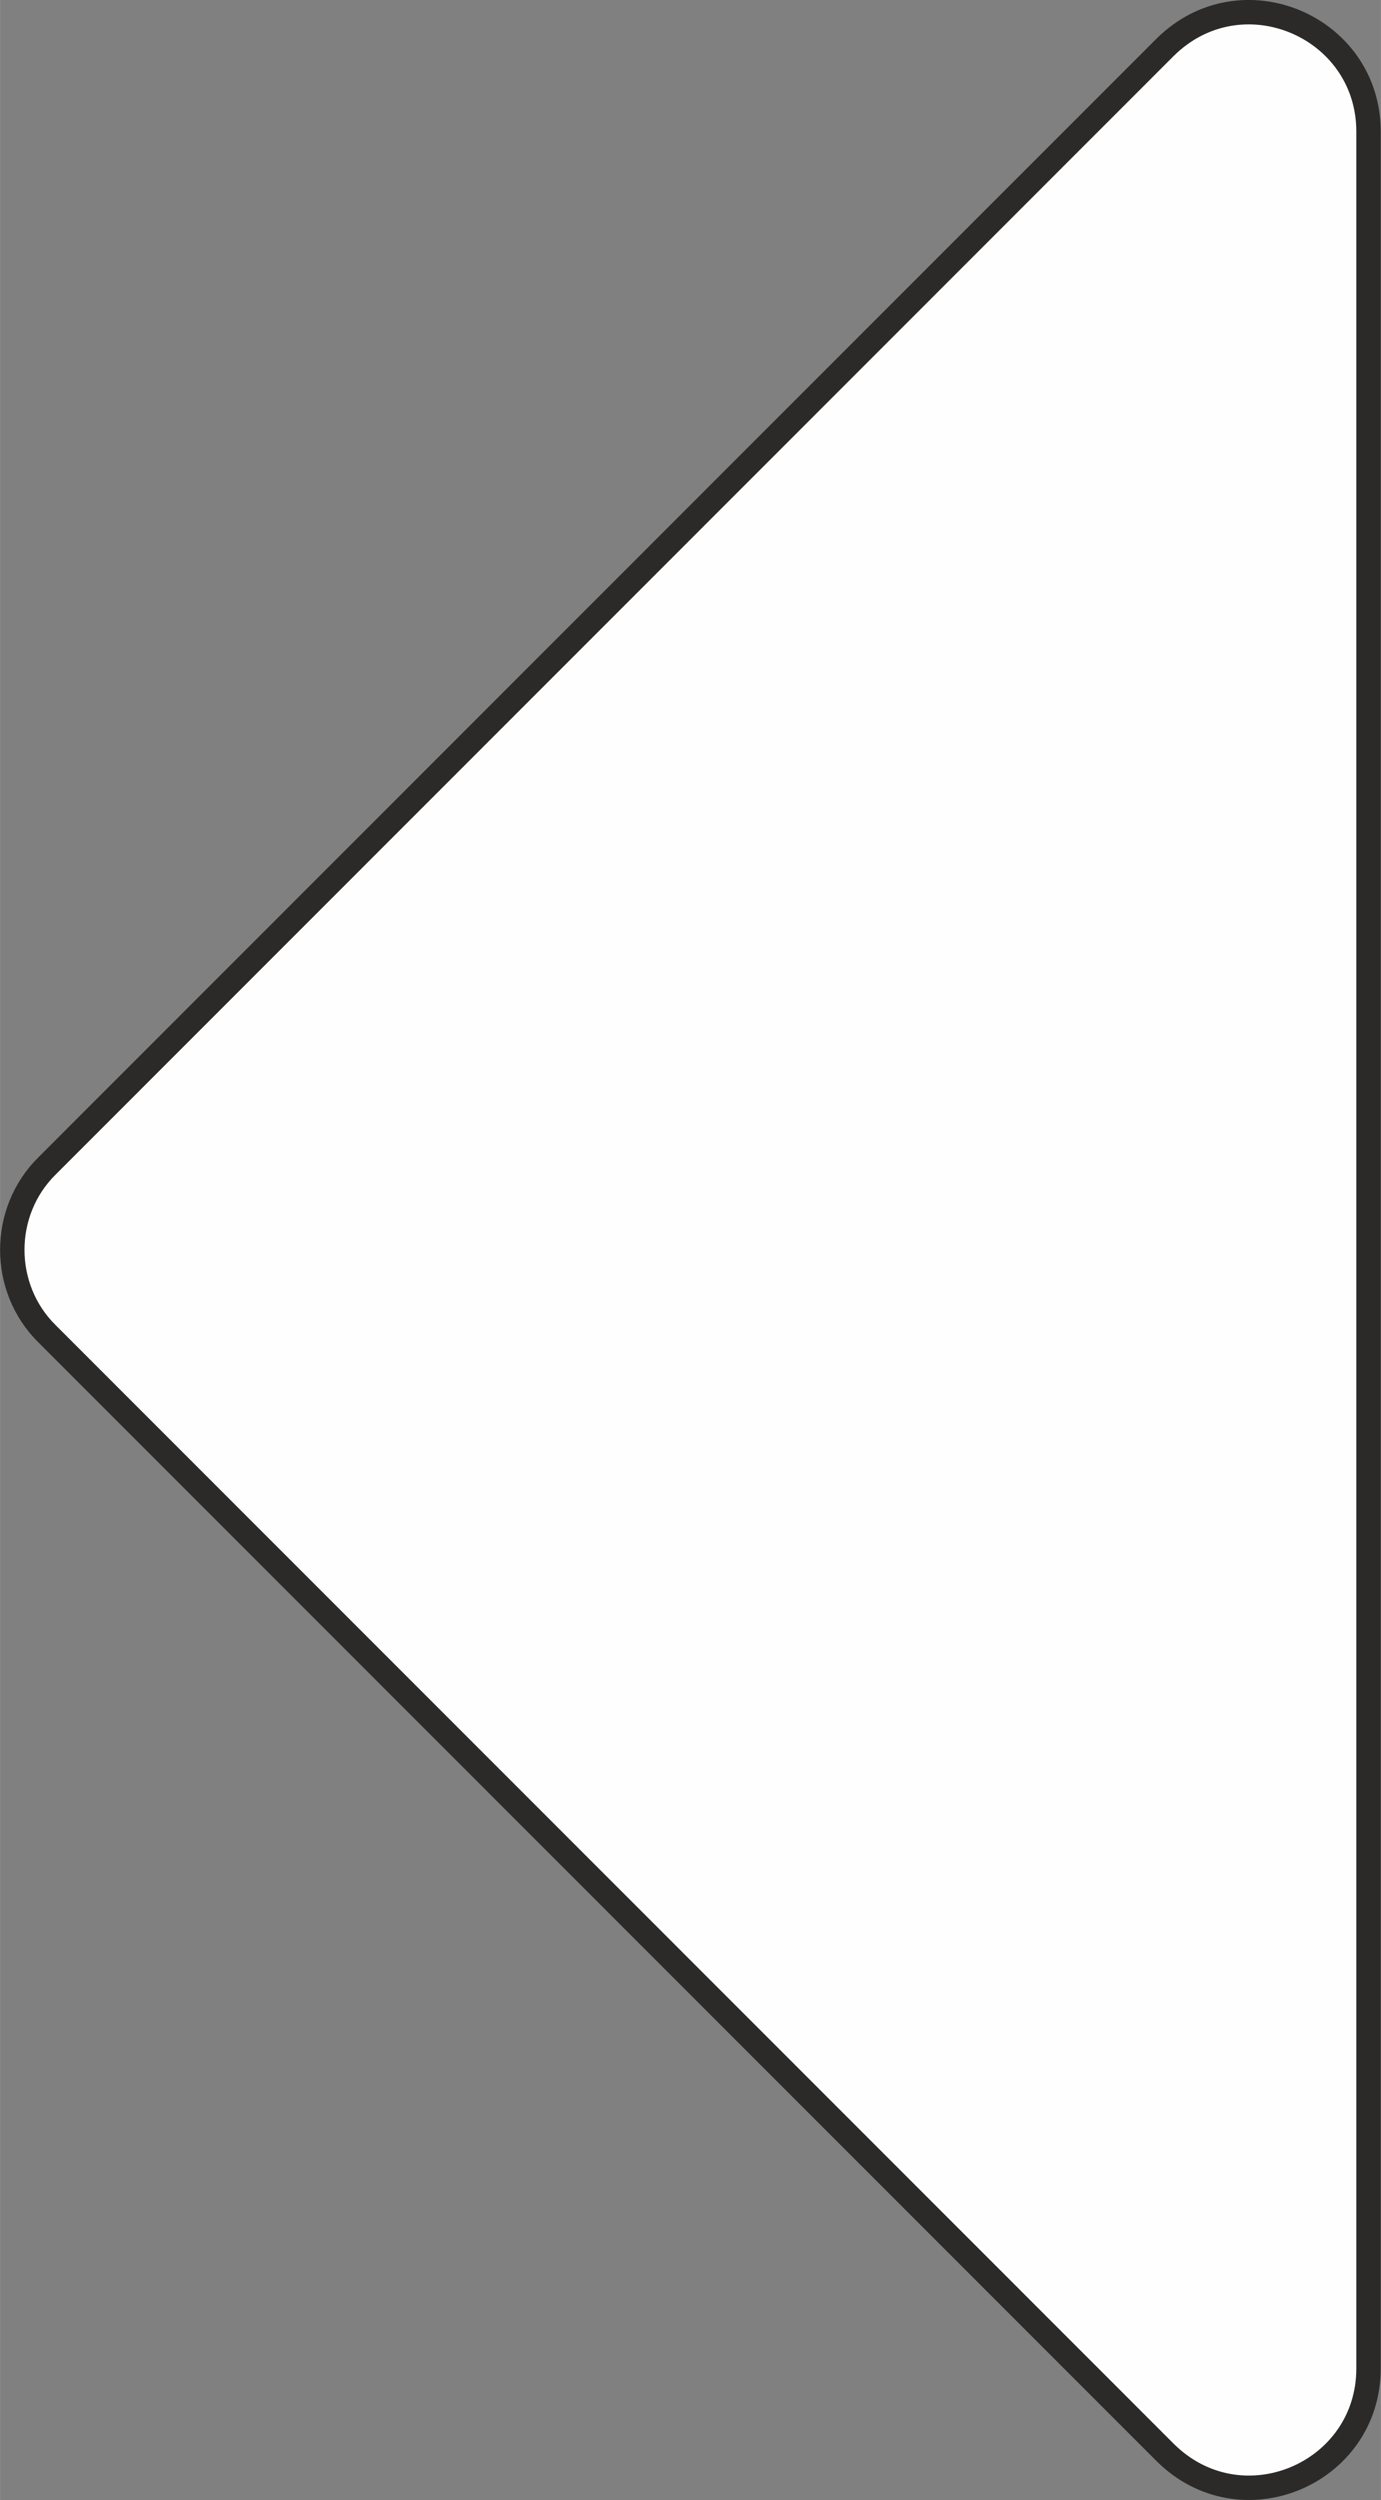 <?xml version="1.0" encoding="UTF-8"?>
<!DOCTYPE svg PUBLIC "-//W3C//DTD SVG 1.1//EN" "http://www.w3.org/Graphics/SVG/1.1/DTD/svg11.dtd">
<!-- Creator: CorelDRAW X7 -->
<svg xmlns="http://www.w3.org/2000/svg" xml:space="preserve" width="4.454in" height="8.062in" version="1.1" style="shape-rendering:geometricPrecision; text-rendering:geometricPrecision; image-rendering:optimizeQuality; fill-rule:evenodd; clip-rule:evenodd"
viewBox="0 0 3777 6837"
 xmlns:xlink="http://www.w3.org/1999/xlink">
 <rect x="0" y="0" width="3777" height="6837" fill="#808080" stroke="none"/>
 <defs>
  <style type="text/css">
   <![CDATA[
    .str0 {stroke:#2B2A29;stroke-width:66.771}
    .fil0 {fill:#FEFEFE}
   ]]>
  </style>
 </defs>
 <g id="Слой_x0020_1">
  <g id="_2561788206080">
   <path class="fil0 str0" d="M3186 6706c208,208 557,60 557,-229l0 -6117c0,-289 -349,-437 -557,-230l-3058 3059c-126,125 -126,333 0,458l3058 3059z"/>
  </g>
 </g>
</svg>
